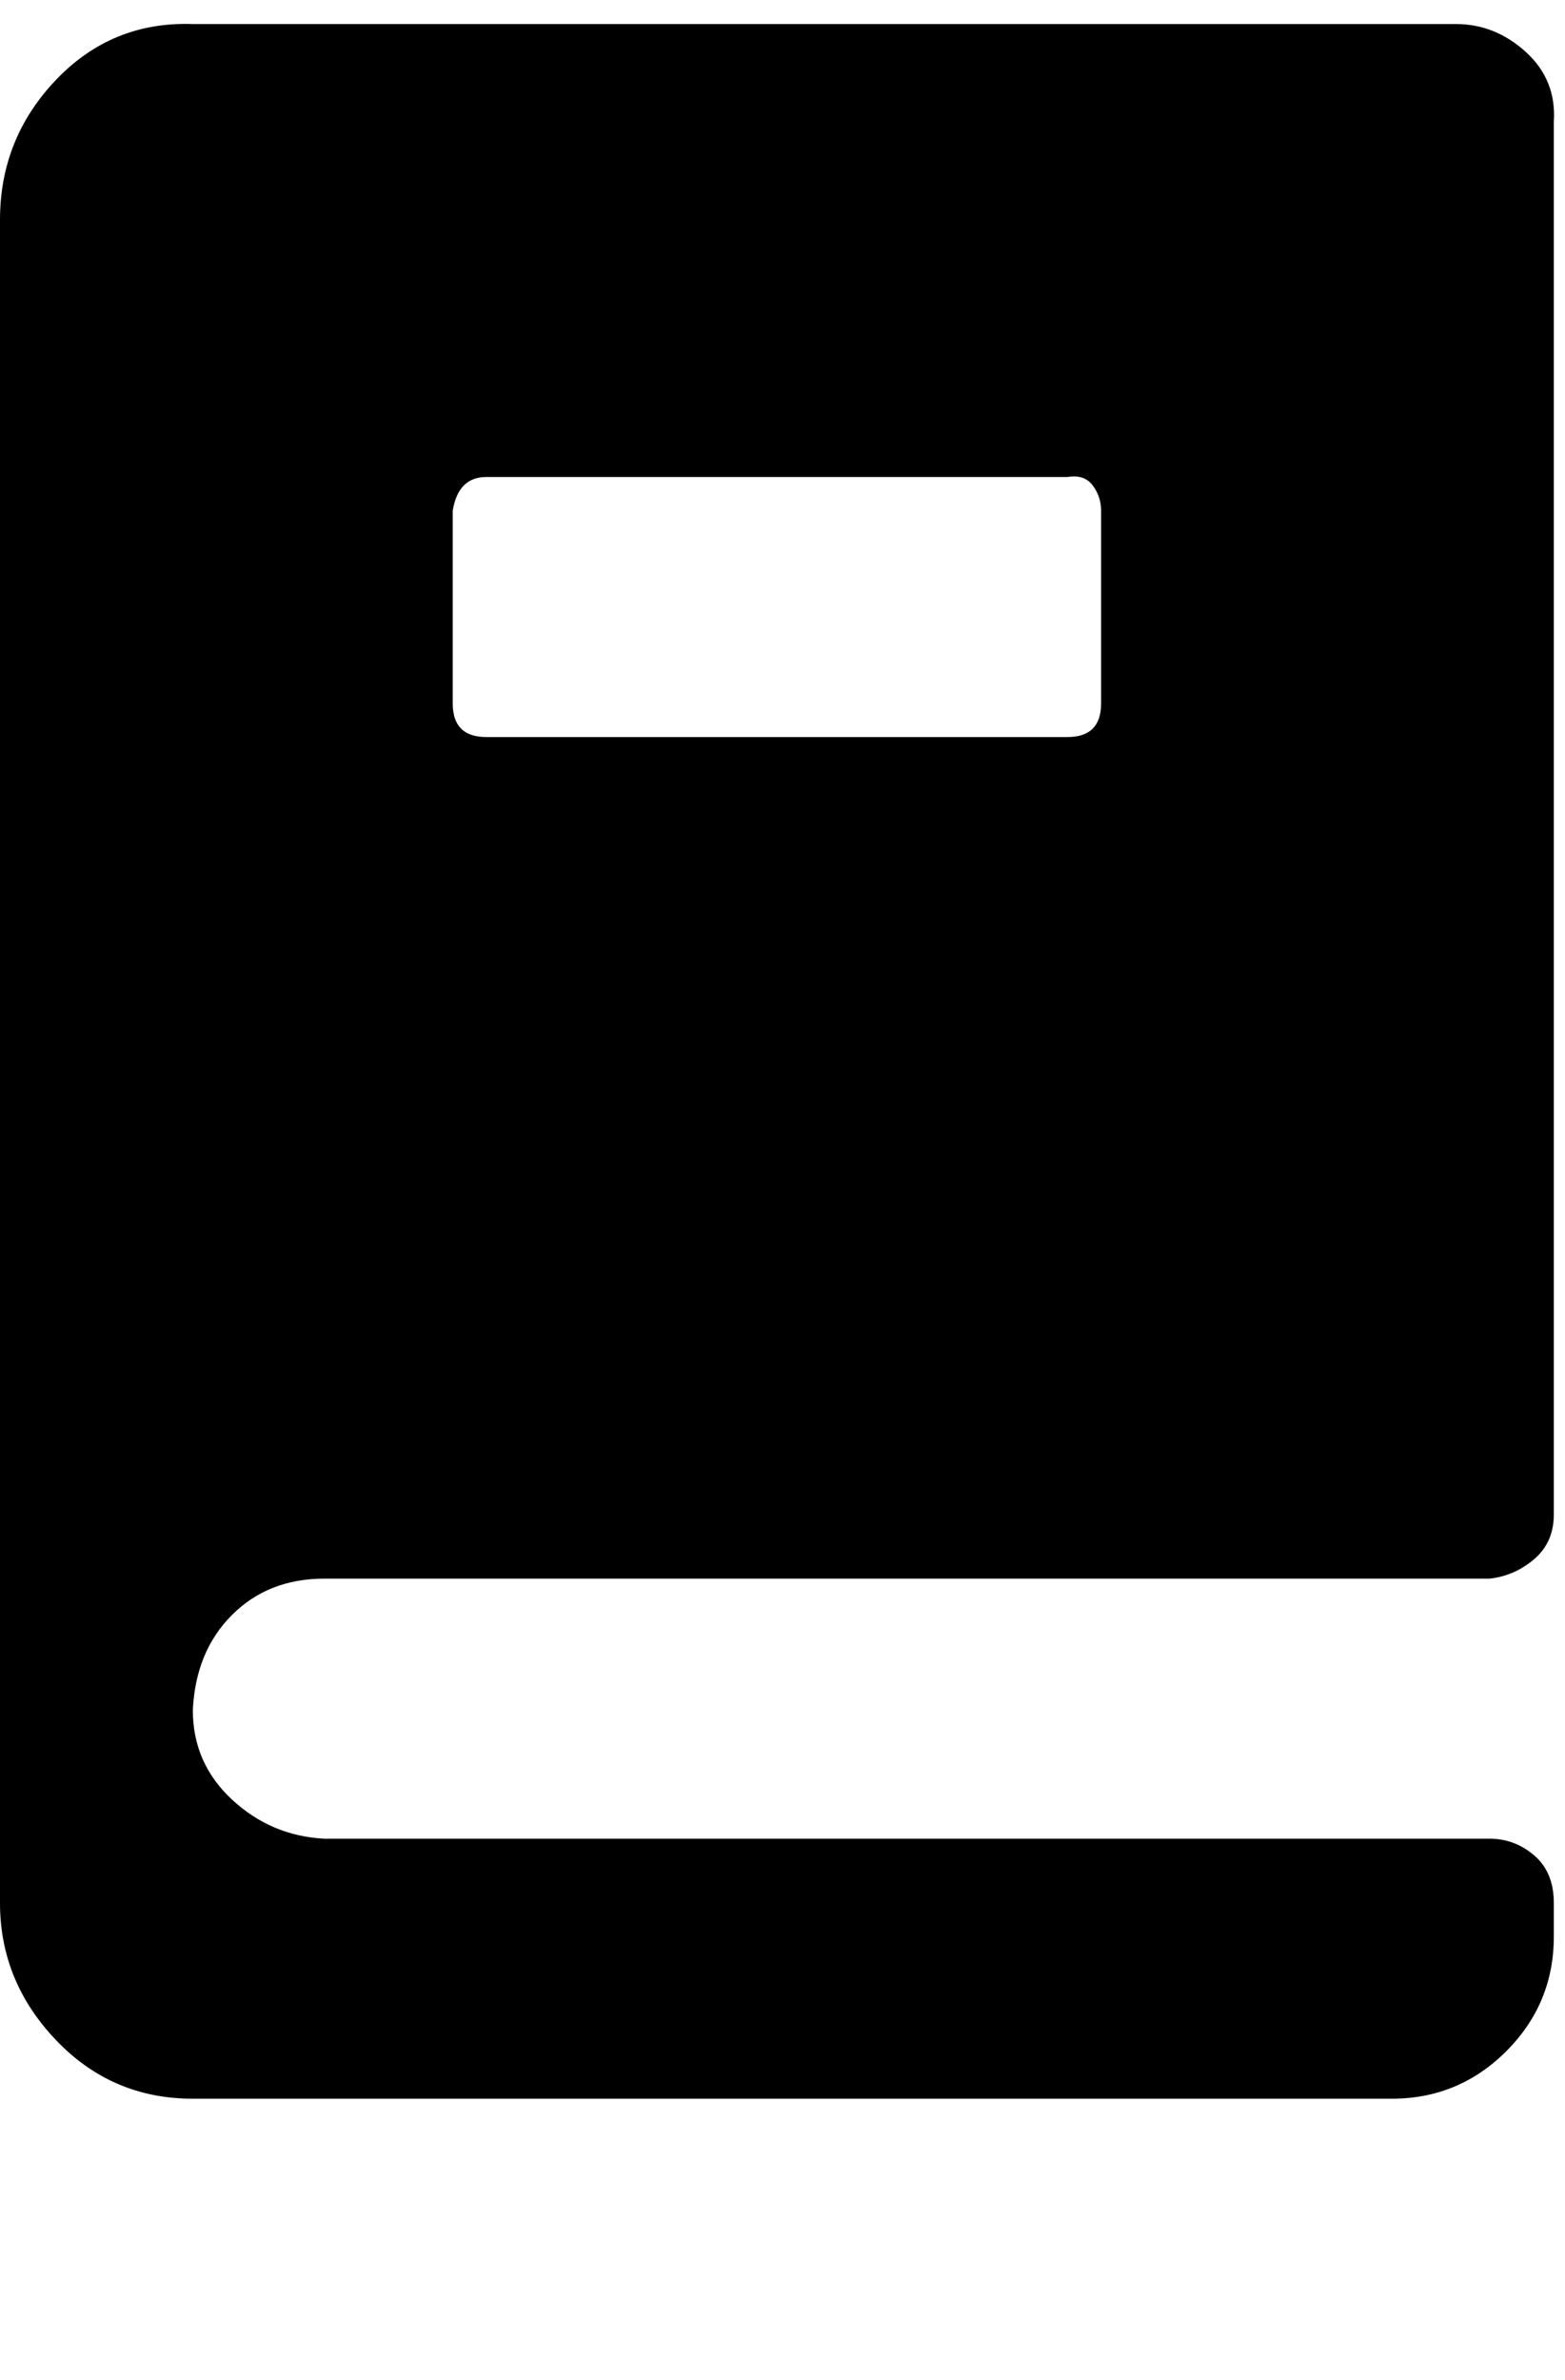 <svg xmlns="http://www.w3.org/2000/svg" width="3em" height="4.56em" viewBox="0 0 560 850"><path fill="currentColor" d="M116 564q-20 0-33 13t-14 34q0 19 14 32t33 14h417q9 0 16 6t7 17v12q0 24-17 41t-41 17H69q-29 0-49-21T0 680V78q0-29 20-50T69 8h452q14 0 25 10t10 25v498q0 10-7 16t-16 7zm46-313q0 12 12 12h208q12 0 12-12v-69q0-5-3-9t-9-3H174q-5 0-8 3t-4 9z"/></svg>